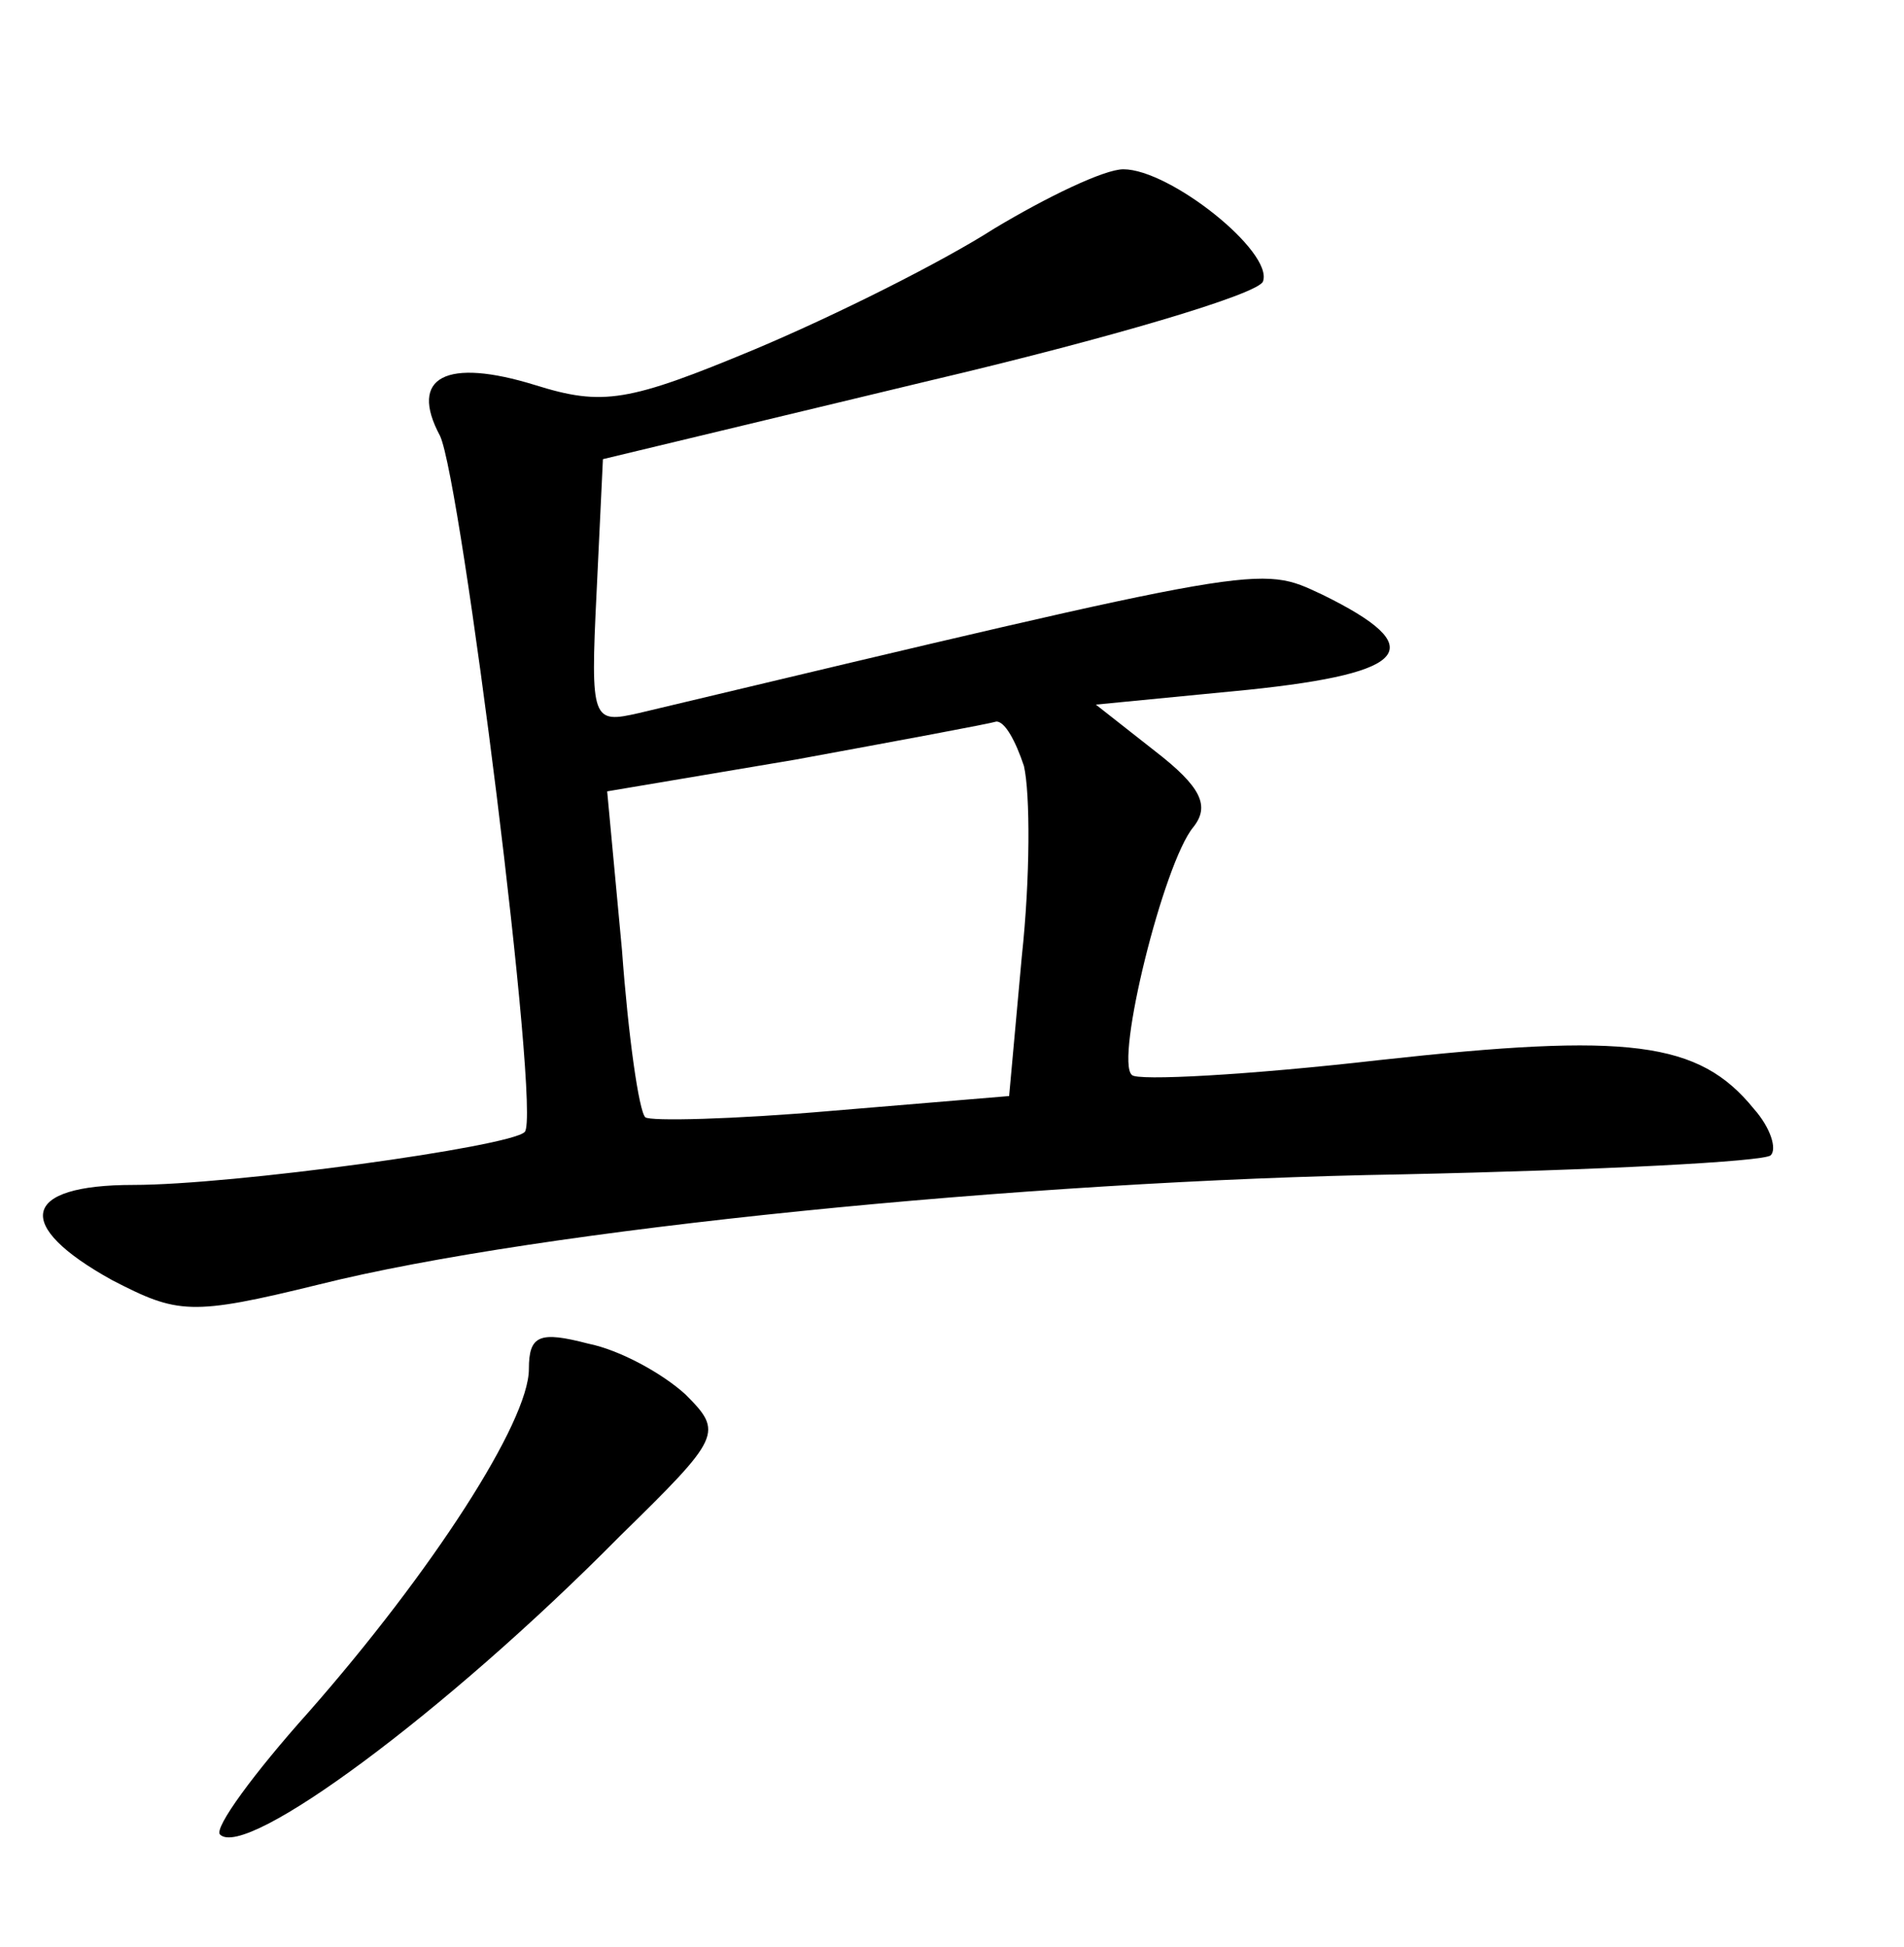 <?xml version="1.0" standalone="no"?>
<!DOCTYPE svg PUBLIC "-//W3C//DTD SVG 20010904//EN"
 "http://www.w3.org/TR/2001/REC-SVG-20010904/DTD/svg10.dtd">
<svg version="1.0" xmlns="http://www.w3.org/2000/svg"
 width="90pt" height="92pt" viewBox="0 0 90 92"
 preserveAspectRatio="xMidYMid meet">
<g transform="translate(0,92) scale(0.1,-0.1)"
fill="#000000" stroke="none">
<path d="M470 812 c-25 -16 -75 -41 -113 -57 -60 -25 -72 -27 -104 -17 -42 13
-60 4 -45 -24 10 -21 48 -322 40 -329 -7 -7 -138 -25 -185 -25 -53 0 -57 -19
-10 -45 31 -16 37 -17 98 -2 104 26 332 49 512 52 93 2 171 6 174 9 3 3 0 13
-8 22 -26 32 -59 36 -177 23 -61 -7 -115 -10 -117 -7 -8 7 15 100 29 117 8 10
4 19 -18 36 l-28 22 72 7 c77 8 86 20 35 45 -30 14 -25 15 -323 -56 -22 -5
-23 -4 -20 57 l3 63 154 37 c85 20 156 41 158 47 5 14 -44 53 -66 53 -9 0 -36
-13 -61 -28z m14 -254 c3 -13 3 -53 -1 -90 l-6 -66 -84 -7 c-46 -4 -86 -5 -88
-3 -3 3 -8 38 -11 79 l-7 75 89 15 c49 9 92 17 95 18 4 0 9 -9 13 -21z"/>
<path d="M250 273 c0 -25 -46 -96 -104 -162 -26 -29 -45 -55 -42 -58 12 -12
106 57 189 141 48 47 49 49 31 67 -11 10 -31 21 -46 24 -23 6 -28 4 -28 -12z"/>
</g>
</svg>
